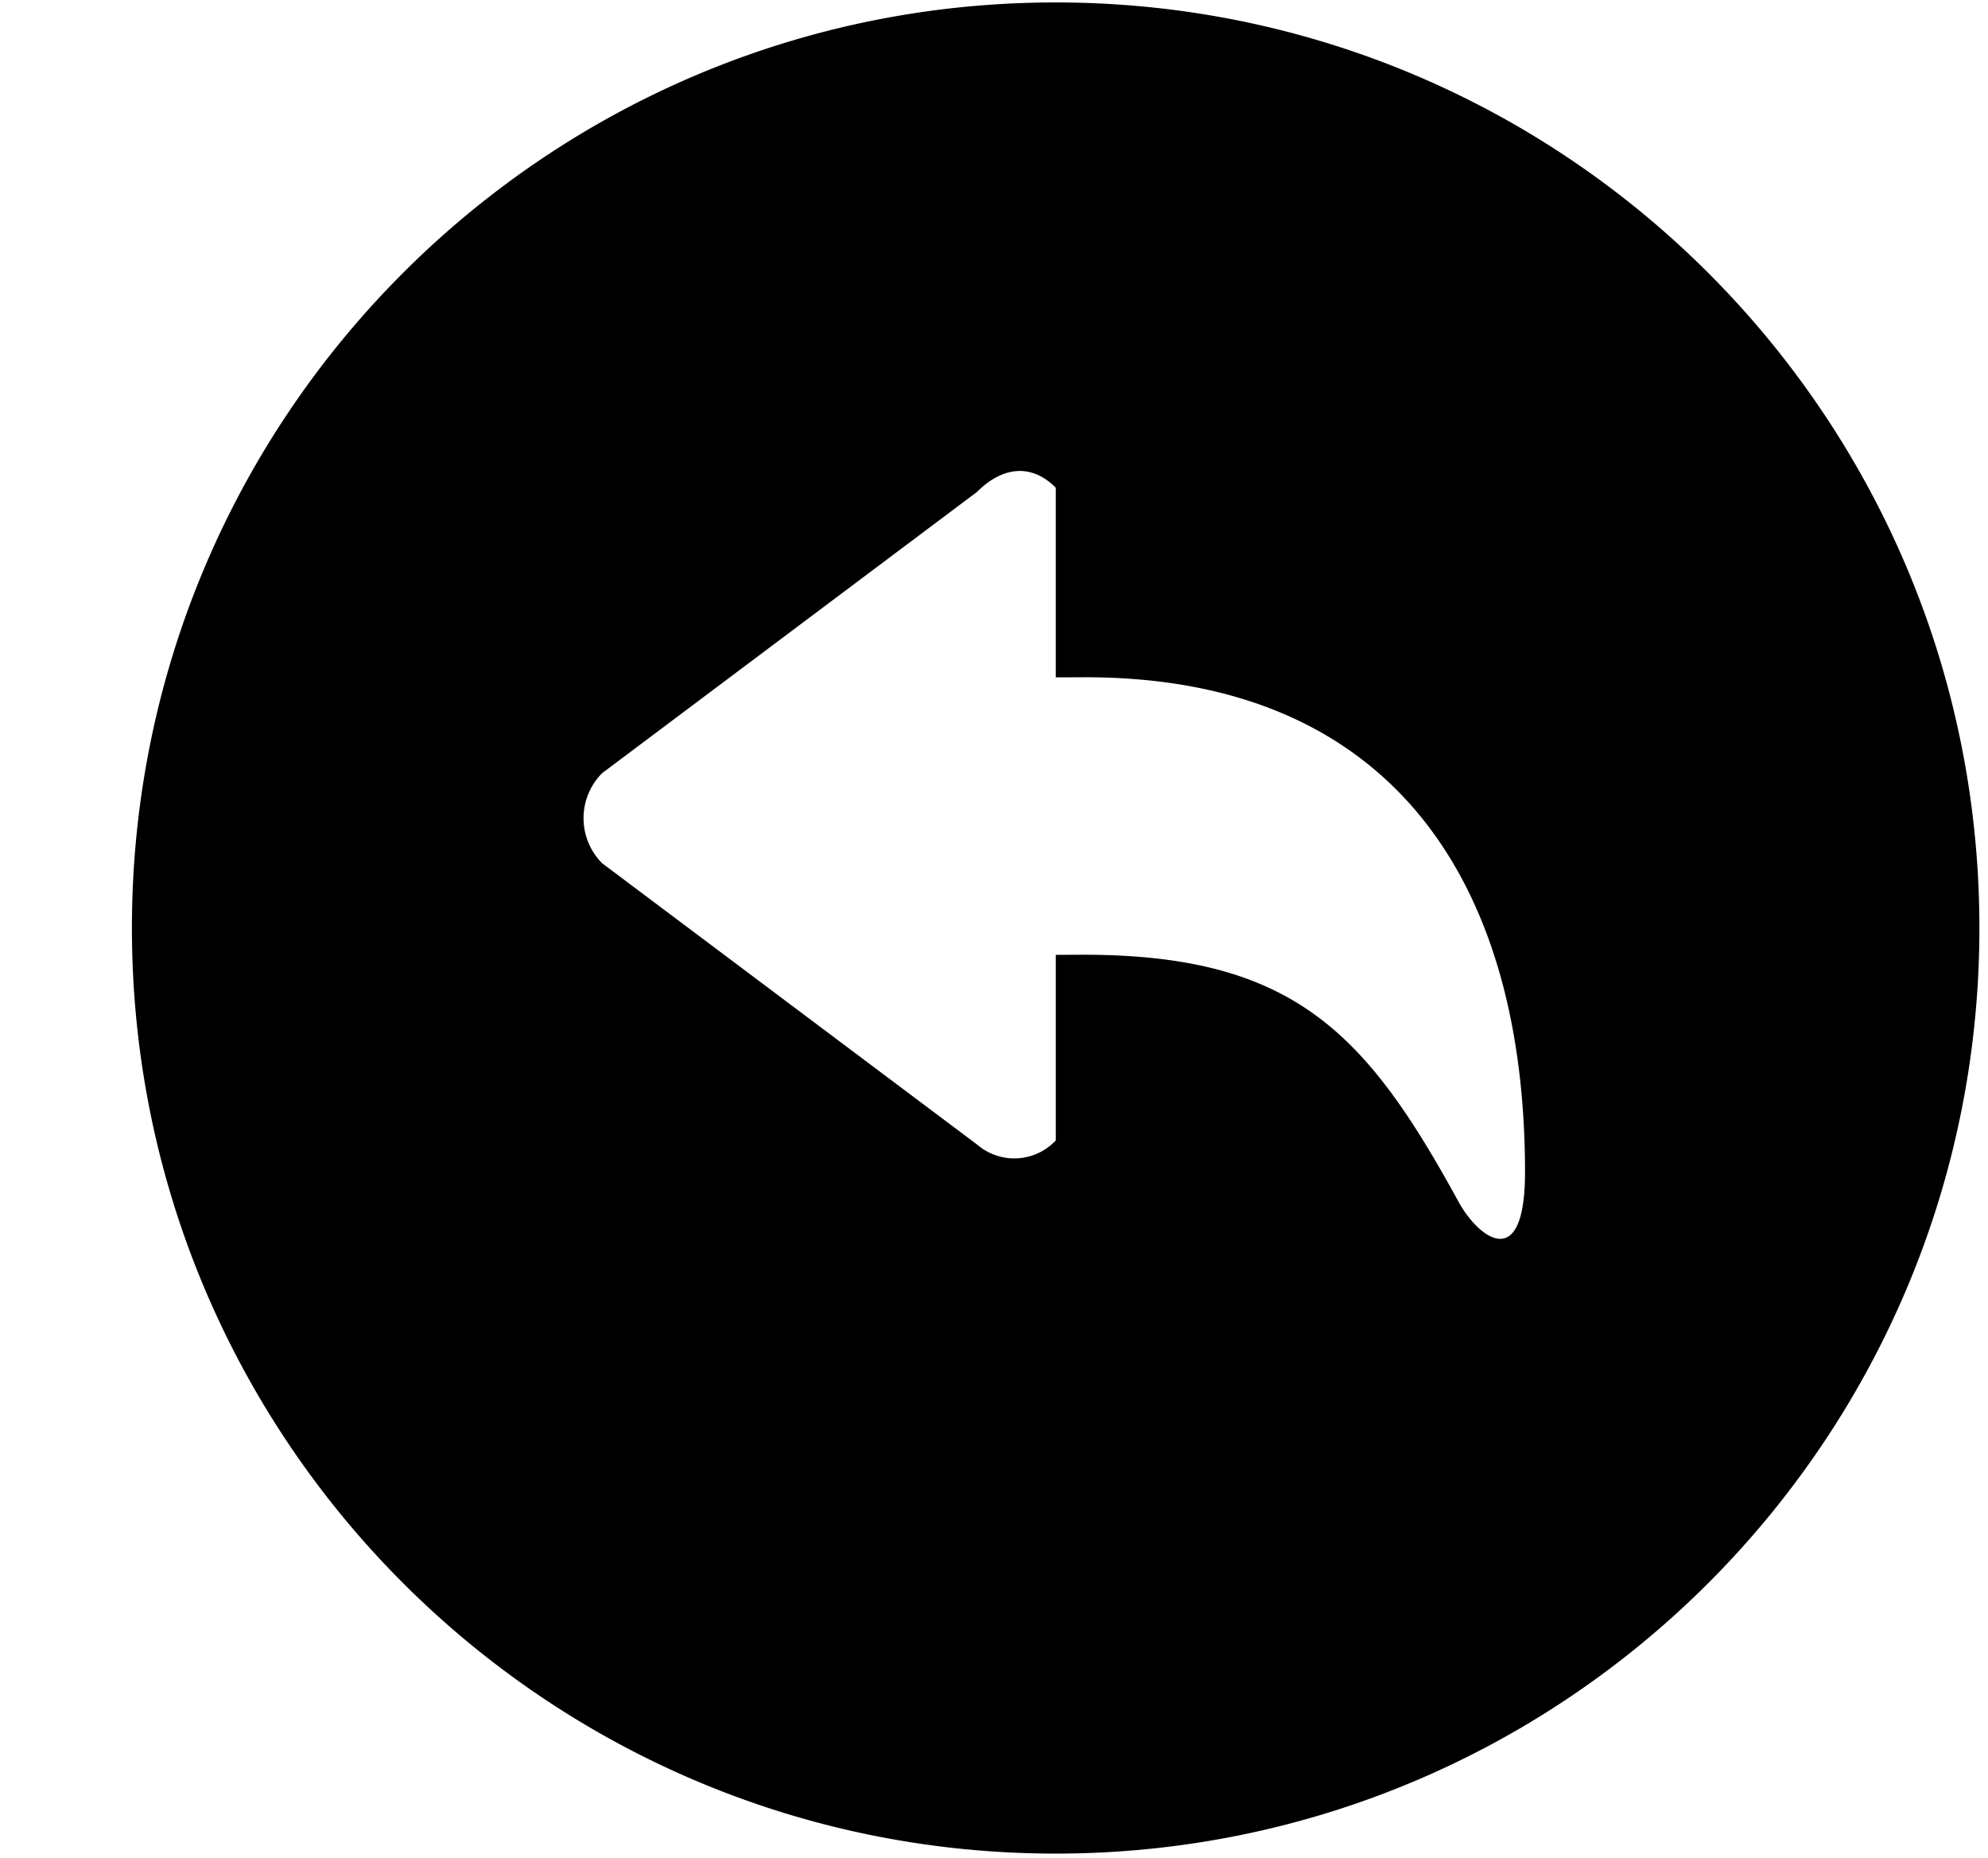 <svg xmlns="http://www.w3.org/2000/svg" width="1.07em" height="1em" viewBox="0 0 17 16"><path fill="currentColor" fill-rule="evenodd" d="M9.031.021c-4.394 0-7.955 3.567-7.955 7.969s3.562 7.969 7.955 7.969s7.955-3.567 7.955-7.969S13.424.021 9.031.021M12.5 10.346c-.793-1.449-1.416-2.126-3.232-2.126l-.236.001v1.598a.49.49 0 0 1-.678.035L5.125 7.432a.55.55 0 0 1 0-.775l3.229-2.422c.215-.215.465-.25.678-.036v1.633l.256-.001c2.616 0 3.785 1.735 3.785 4.264c-.001.88-.406.558-.573.251"/></svg>